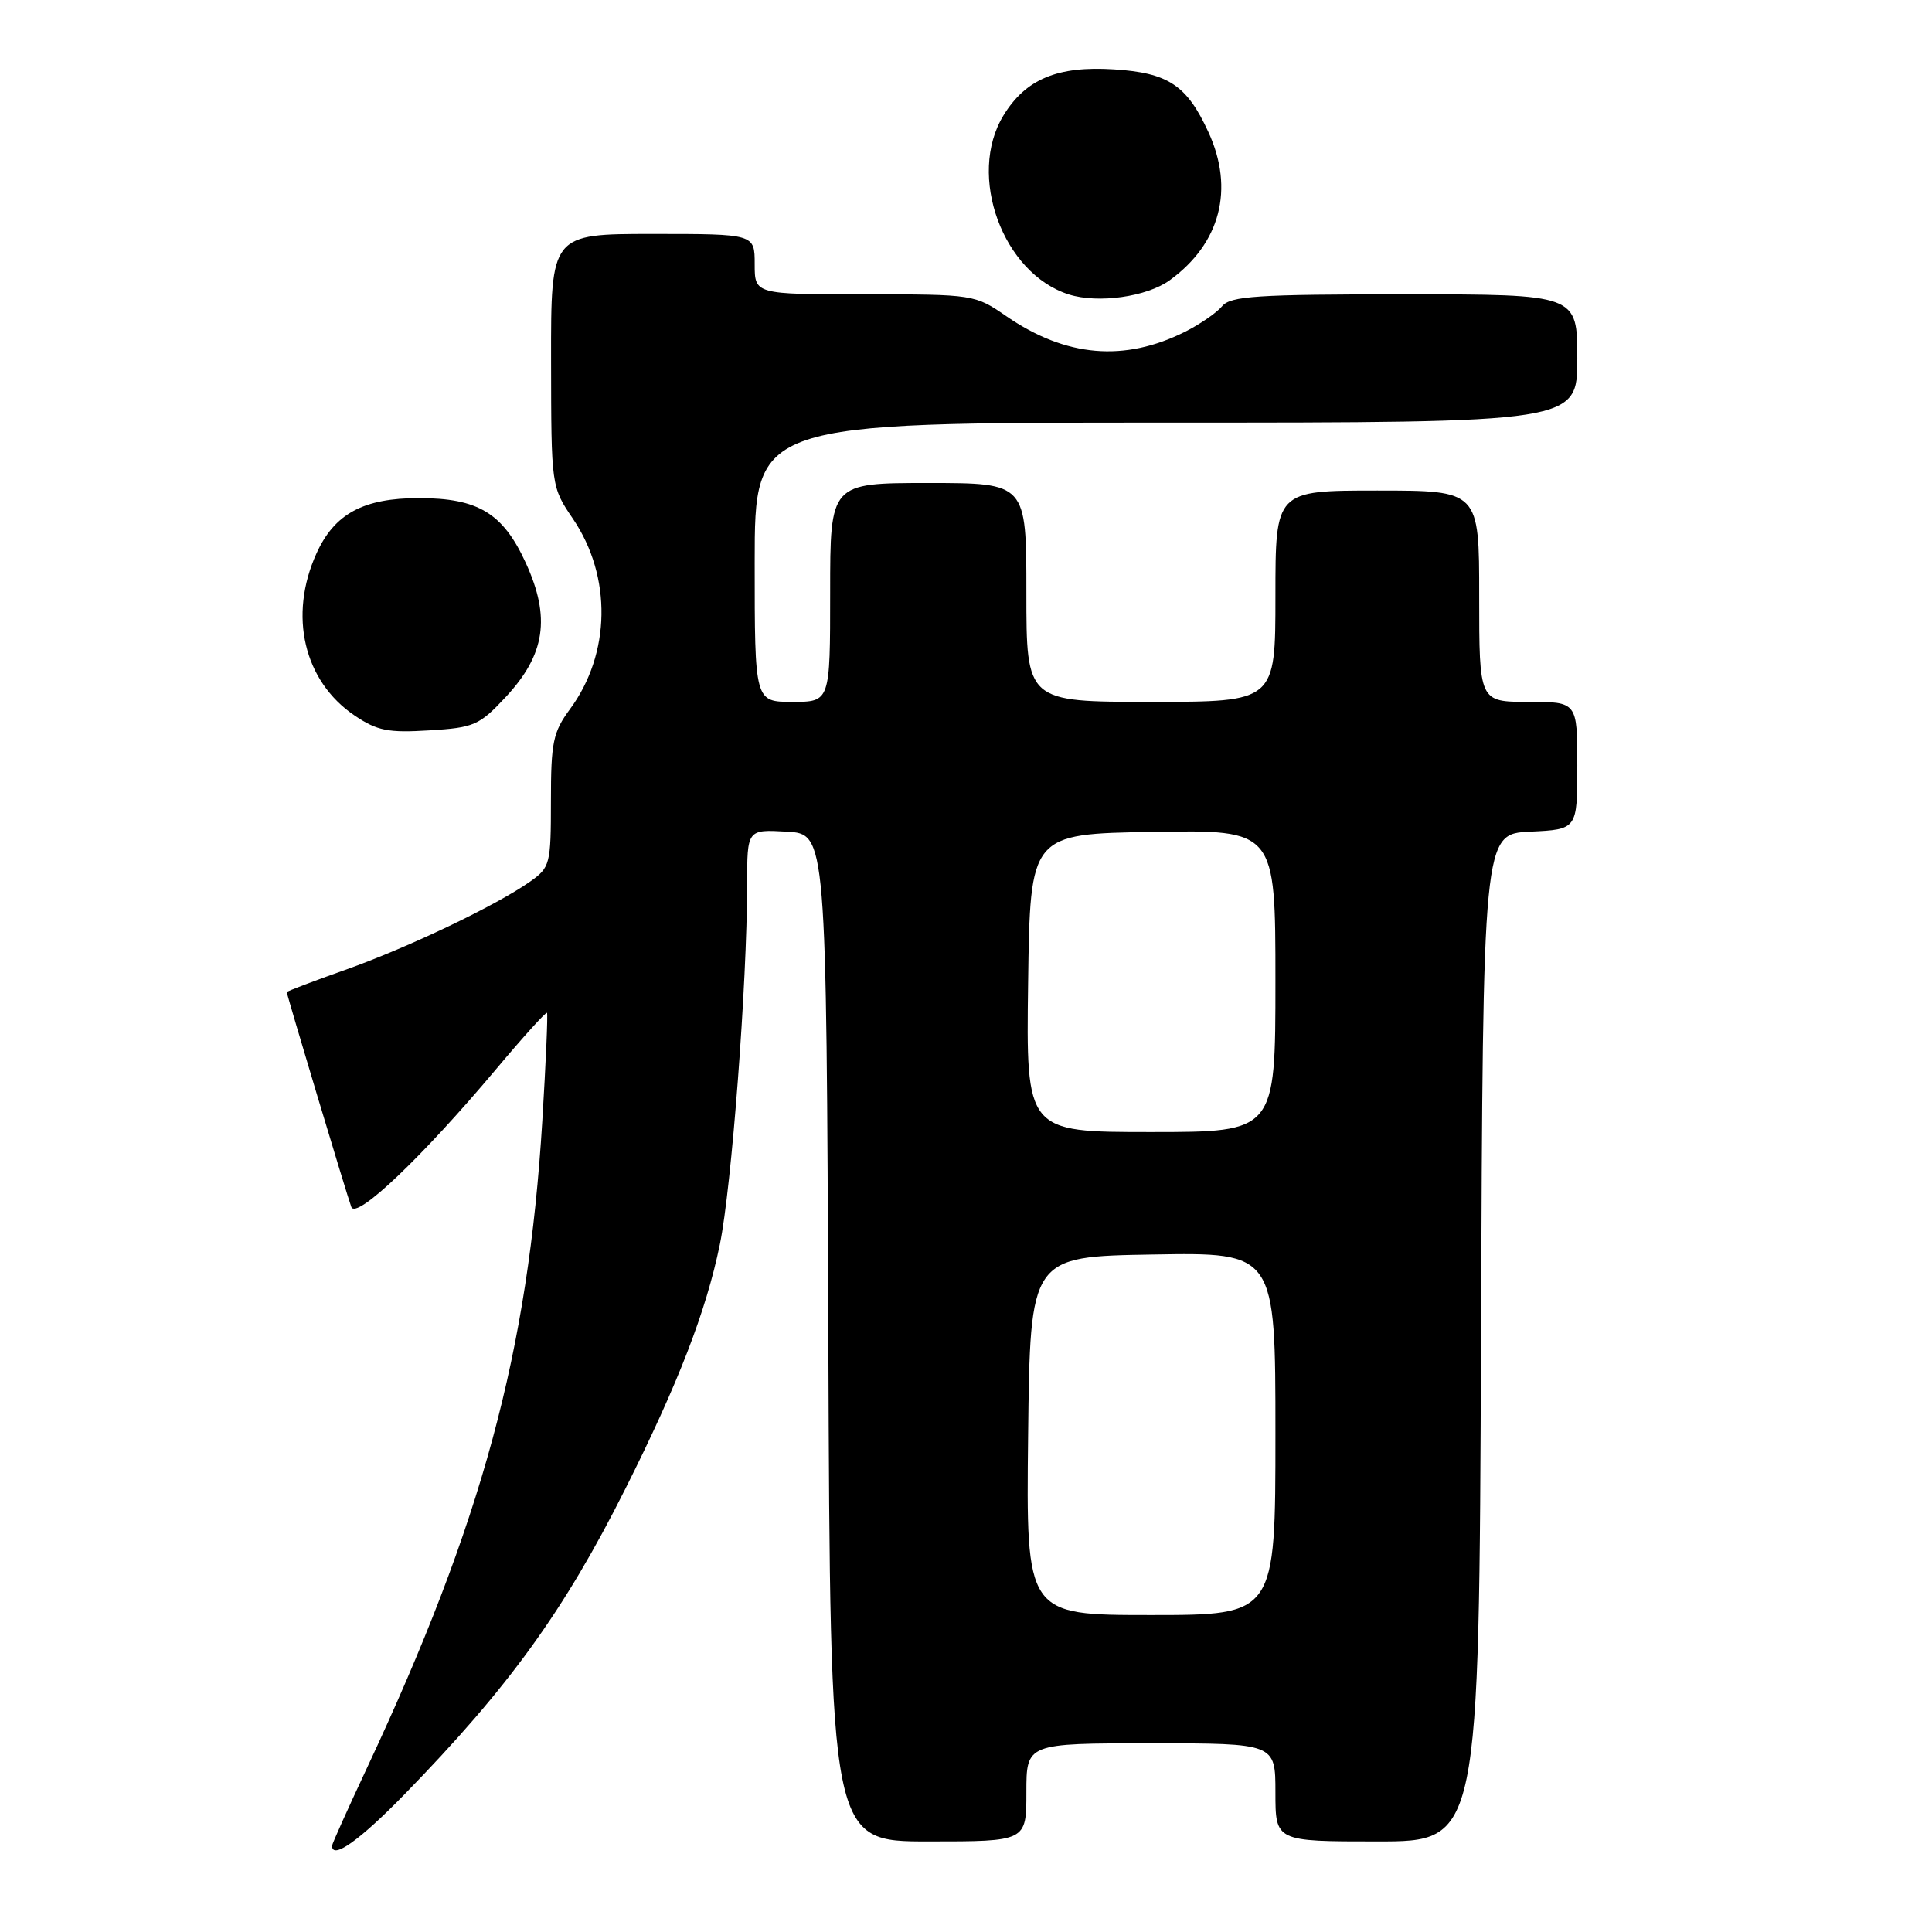 <?xml version="1.0" encoding="UTF-8" standalone="no"?>
<!DOCTYPE svg PUBLIC "-//W3C//DTD SVG 1.1//EN" "http://www.w3.org/Graphics/SVG/1.1/DTD/svg11.dtd" >
<svg xmlns="http://www.w3.org/2000/svg" xmlns:xlink="http://www.w3.org/1999/xlink" version="1.1" viewBox="0 0 256 256">
 <g >
 <path fill="currentColor"
d=" M 53.61 237.75 C 67.46 223.53 74.77 213.41 82.88 197.24 C 89.85 183.36 93.56 173.76 95.38 164.91 C 96.94 157.34 98.99 130.32 99.00 117.20 C 99.00 109.90 99.00 109.90 104.25 110.20 C 109.50 110.50 109.50 110.50 109.76 177.25 C 110.01 244.00 110.01 244.00 123.01 244.00 C 136.00 244.00 136.00 244.00 136.00 237.50 C 136.00 231.00 136.00 231.00 152.50 231.00 C 169.00 231.00 169.00 231.00 169.00 237.50 C 169.00 244.00 169.00 244.00 182.49 244.00 C 195.99 244.00 195.99 244.00 196.24 177.25 C 196.50 110.50 196.50 110.50 202.75 110.20 C 209.00 109.90 209.00 109.90 209.00 101.45 C 209.00 93.00 209.00 93.00 202.50 93.00 C 196.00 93.00 196.00 93.00 196.00 79.00 C 196.00 65.00 196.00 65.00 182.50 65.00 C 169.00 65.00 169.00 65.00 169.00 79.00 C 169.00 93.00 169.00 93.00 152.50 93.00 C 136.00 93.00 136.00 93.00 136.00 78.50 C 136.00 64.00 136.00 64.00 123.00 64.00 C 110.00 64.00 110.00 64.00 110.00 78.50 C 110.00 93.00 110.00 93.00 105.00 93.00 C 100.00 93.00 100.00 93.00 100.00 74.50 C 100.00 56.00 100.00 56.00 154.50 56.00 C 209.00 56.00 209.00 56.00 209.00 47.50 C 209.00 39.00 209.00 39.00 186.12 39.00 C 166.53 39.00 163.06 39.23 161.94 40.57 C 161.22 41.44 159.03 42.95 157.07 43.94 C 148.99 48.00 141.25 47.33 133.36 41.91 C 129.17 39.02 129.02 39.00 114.57 39.00 C 100.00 39.00 100.00 39.00 100.00 35.00 C 100.00 31.00 100.00 31.00 86.50 31.00 C 73.00 31.00 73.00 31.00 73.02 47.75 C 73.04 64.50 73.04 64.50 75.93 68.76 C 81.10 76.40 80.94 86.63 75.52 93.97 C 73.28 97.01 73.00 98.36 73.00 106.13 C 73.00 114.52 72.89 114.94 70.25 116.81 C 65.77 119.97 54.06 125.57 45.75 128.51 C 41.49 130.02 38.00 131.35 38.00 131.46 C 38.00 131.81 45.99 158.44 46.55 159.93 C 47.19 161.66 55.94 153.33 65.70 141.71 C 69.30 137.42 72.35 134.04 72.48 134.21 C 72.61 134.37 72.33 140.80 71.86 148.50 C 69.99 179.16 63.89 201.68 48.60 234.32 C 46.07 239.72 44.00 244.33 44.00 244.57 C 44.00 246.46 47.66 243.86 53.61 237.75 Z  M 67.01 92.36 C 72.25 86.73 72.99 81.84 69.67 74.59 C 66.65 67.99 63.36 66.00 55.50 66.00 C 48.16 66.00 44.32 68.07 41.94 73.32 C 38.20 81.55 40.25 90.27 47.00 94.82 C 49.98 96.83 51.44 97.12 56.87 96.78 C 62.82 96.42 63.50 96.12 67.01 92.36 Z  M 155.00 37.13 C 161.71 32.26 163.59 25.05 160.12 17.50 C 157.26 11.28 154.80 9.65 147.60 9.19 C 140.13 8.71 135.90 10.48 132.96 15.30 C 128.11 23.25 132.87 36.25 141.64 39.02 C 145.53 40.24 151.97 39.33 155.00 37.13 Z  M 136.23 190.25 C 136.50 166.50 136.50 166.50 152.75 166.23 C 169.00 165.95 169.00 165.95 169.00 189.98 C 169.00 214.00 169.00 214.00 152.48 214.00 C 135.96 214.00 135.96 214.00 136.23 190.25 Z  M 136.23 130.25 C 136.50 110.50 136.50 110.50 152.75 110.23 C 169.00 109.95 169.00 109.95 169.00 129.98 C 169.00 150.00 169.00 150.00 152.48 150.00 C 135.96 150.00 135.96 150.00 136.23 130.25 Z "/>
</g>
</svg>